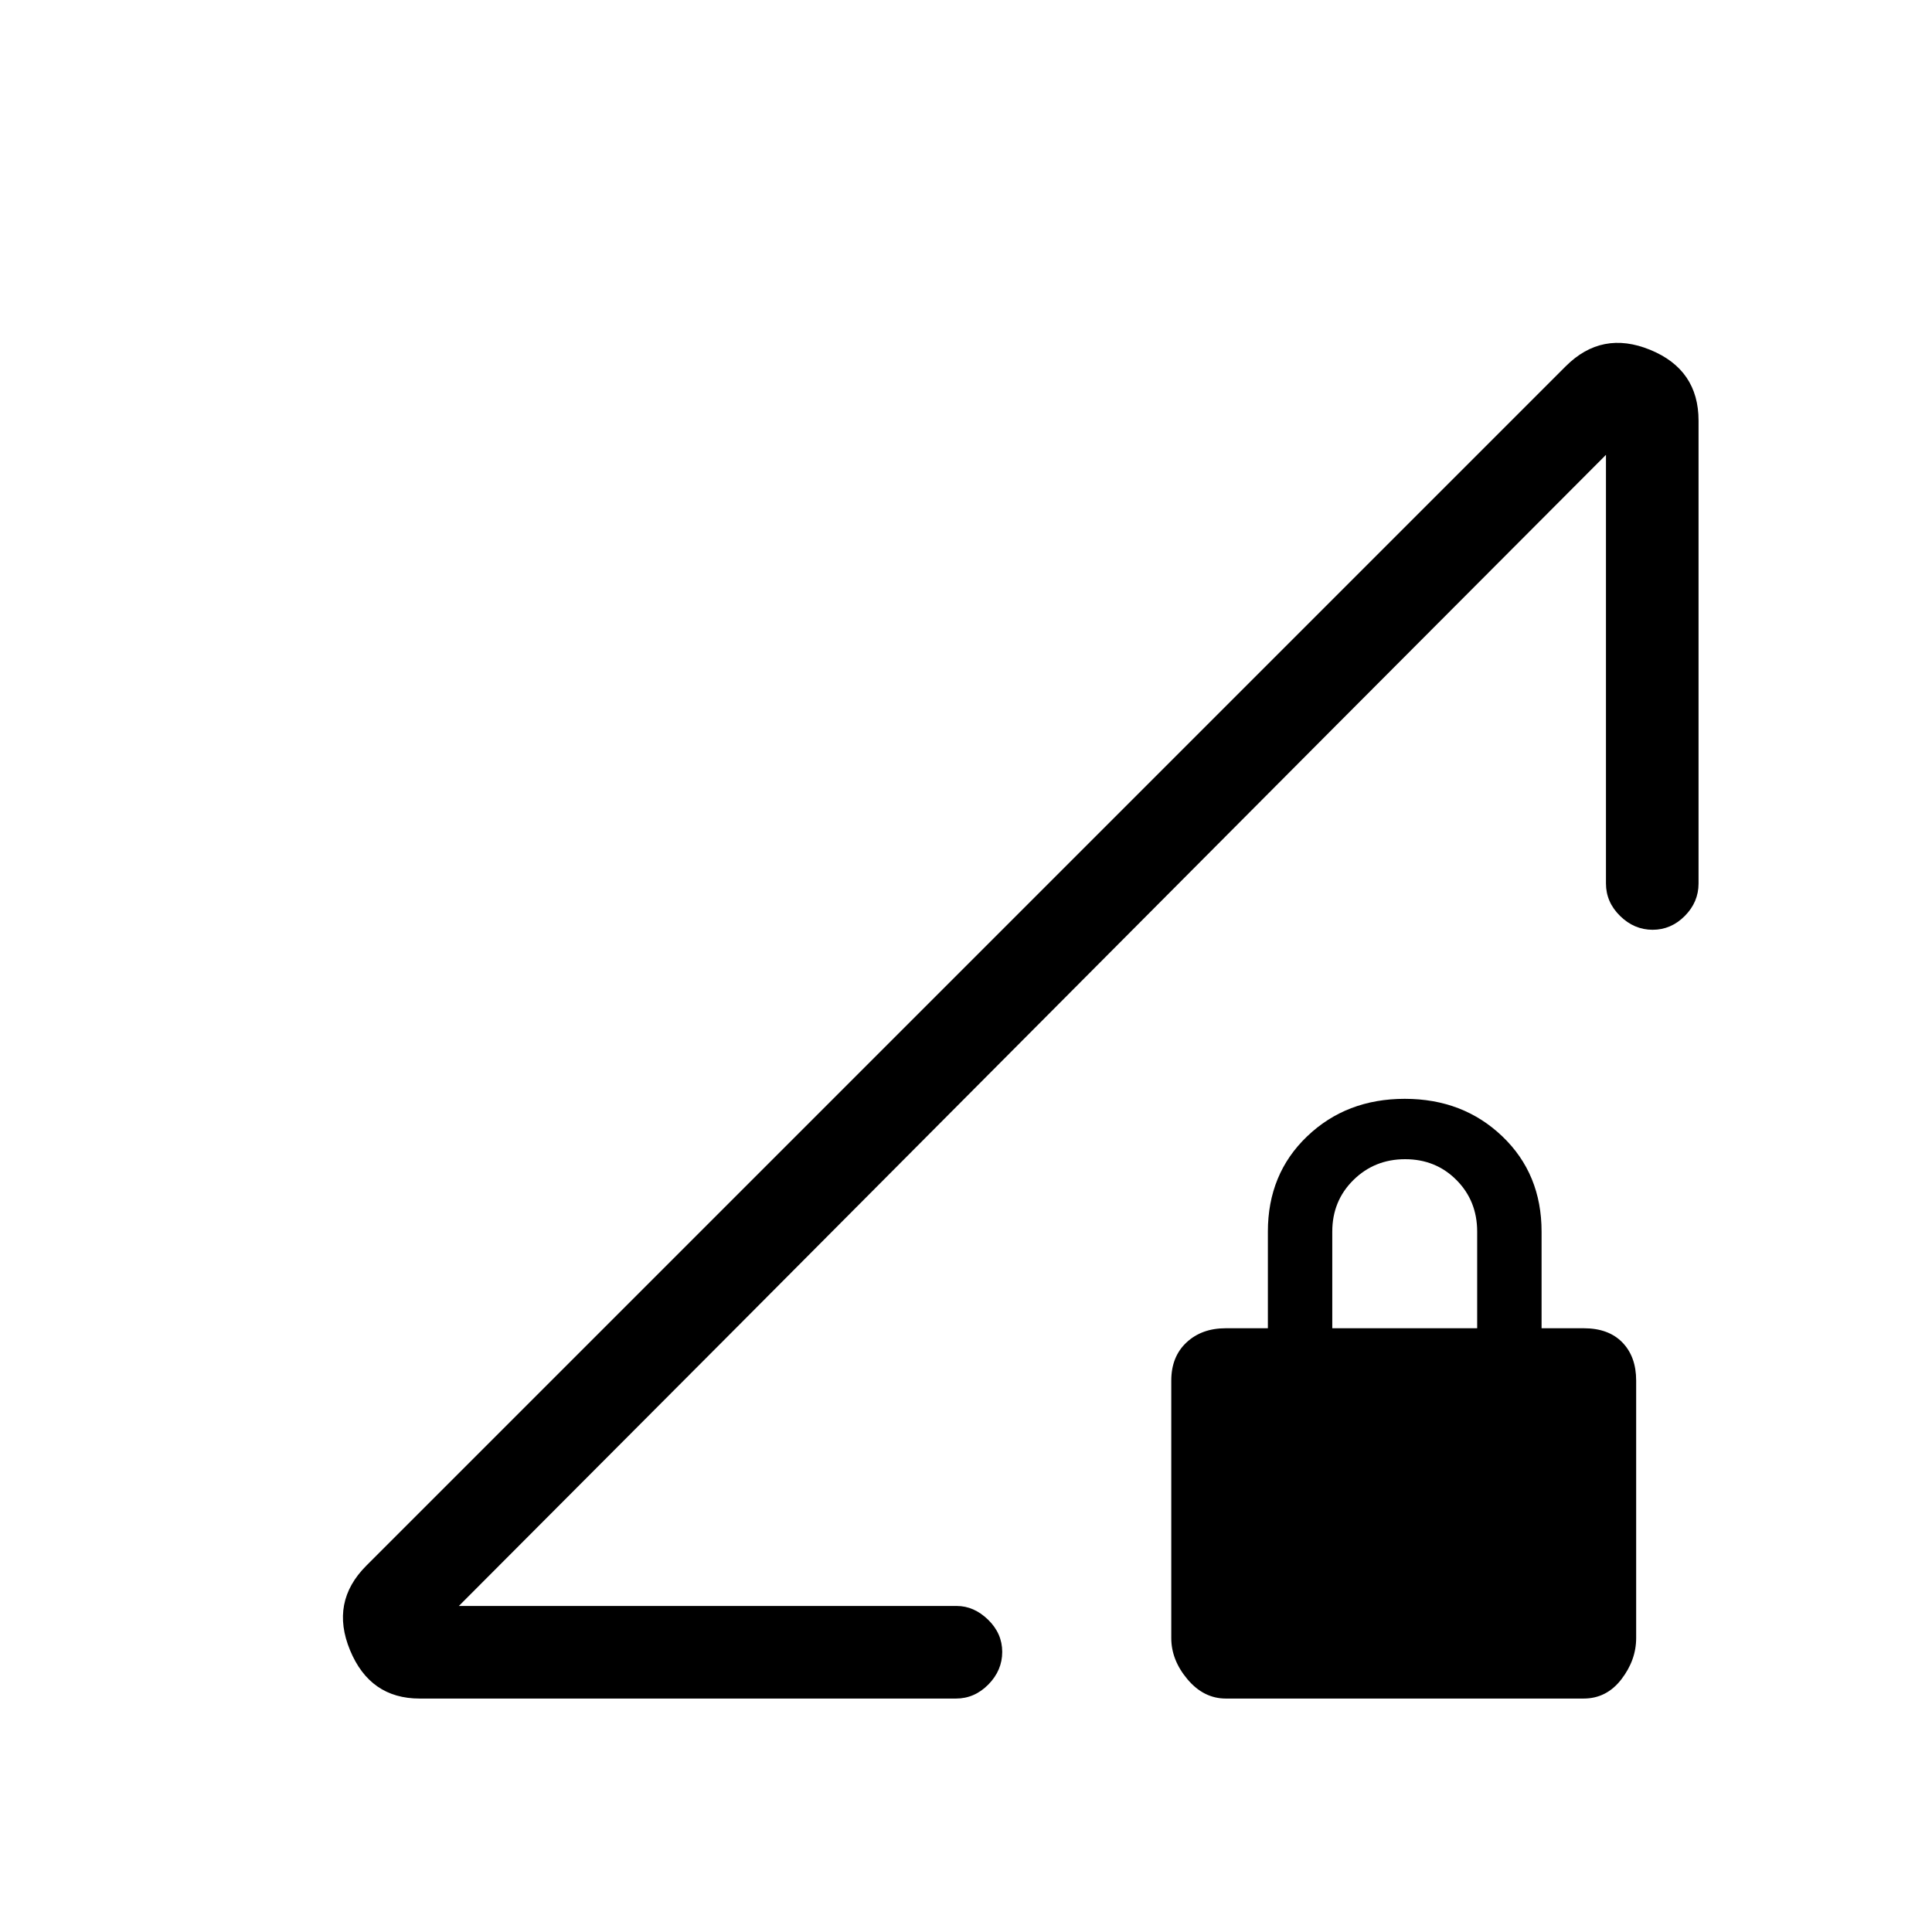<svg xmlns="http://www.w3.org/2000/svg" height="20" viewBox="0 -960 960 960" width="20"><path d="m182-182 596-596q18-18 42-8.16 24 9.85 24 35.16v230q0 9.25-6.82 16.12-6.83 6.88-16 6.88-9.18 0-16.18-6.88-7-6.87-7-16.12v-213L228-162h247.4q8.55 0 15.58 6.82 7.02 6.83 7.02 16 0 9.18-6.87 16.18-6.88 7-16.13 7H208.51q-24.63 0-34.57-24-9.94-24 8.06-42Zm427.12 66q-11 0-19.06-9.56-8.06-9.56-8.06-20.49V-274q0-11.88 7.56-18.94Q597.12-300 609-300h21v-48q0-28.7 19.5-47.35Q669-414 698-414t48.5 18.65Q766-376.7 766-348v48h21q12.29 0 19.15 7.06Q813-285.88 813-274v127.95q0 10.93-7.35 20.49-7.36 9.56-18.77 9.56H609.12ZM662-300h72v-48q0-15.3-10.29-25.65Q713.42-384 698.21-384t-25.71 10.35Q662-363.3 662-348v48ZM228-162l570-572Q668.13-603.9 513-448T228-162Z"/></svg>